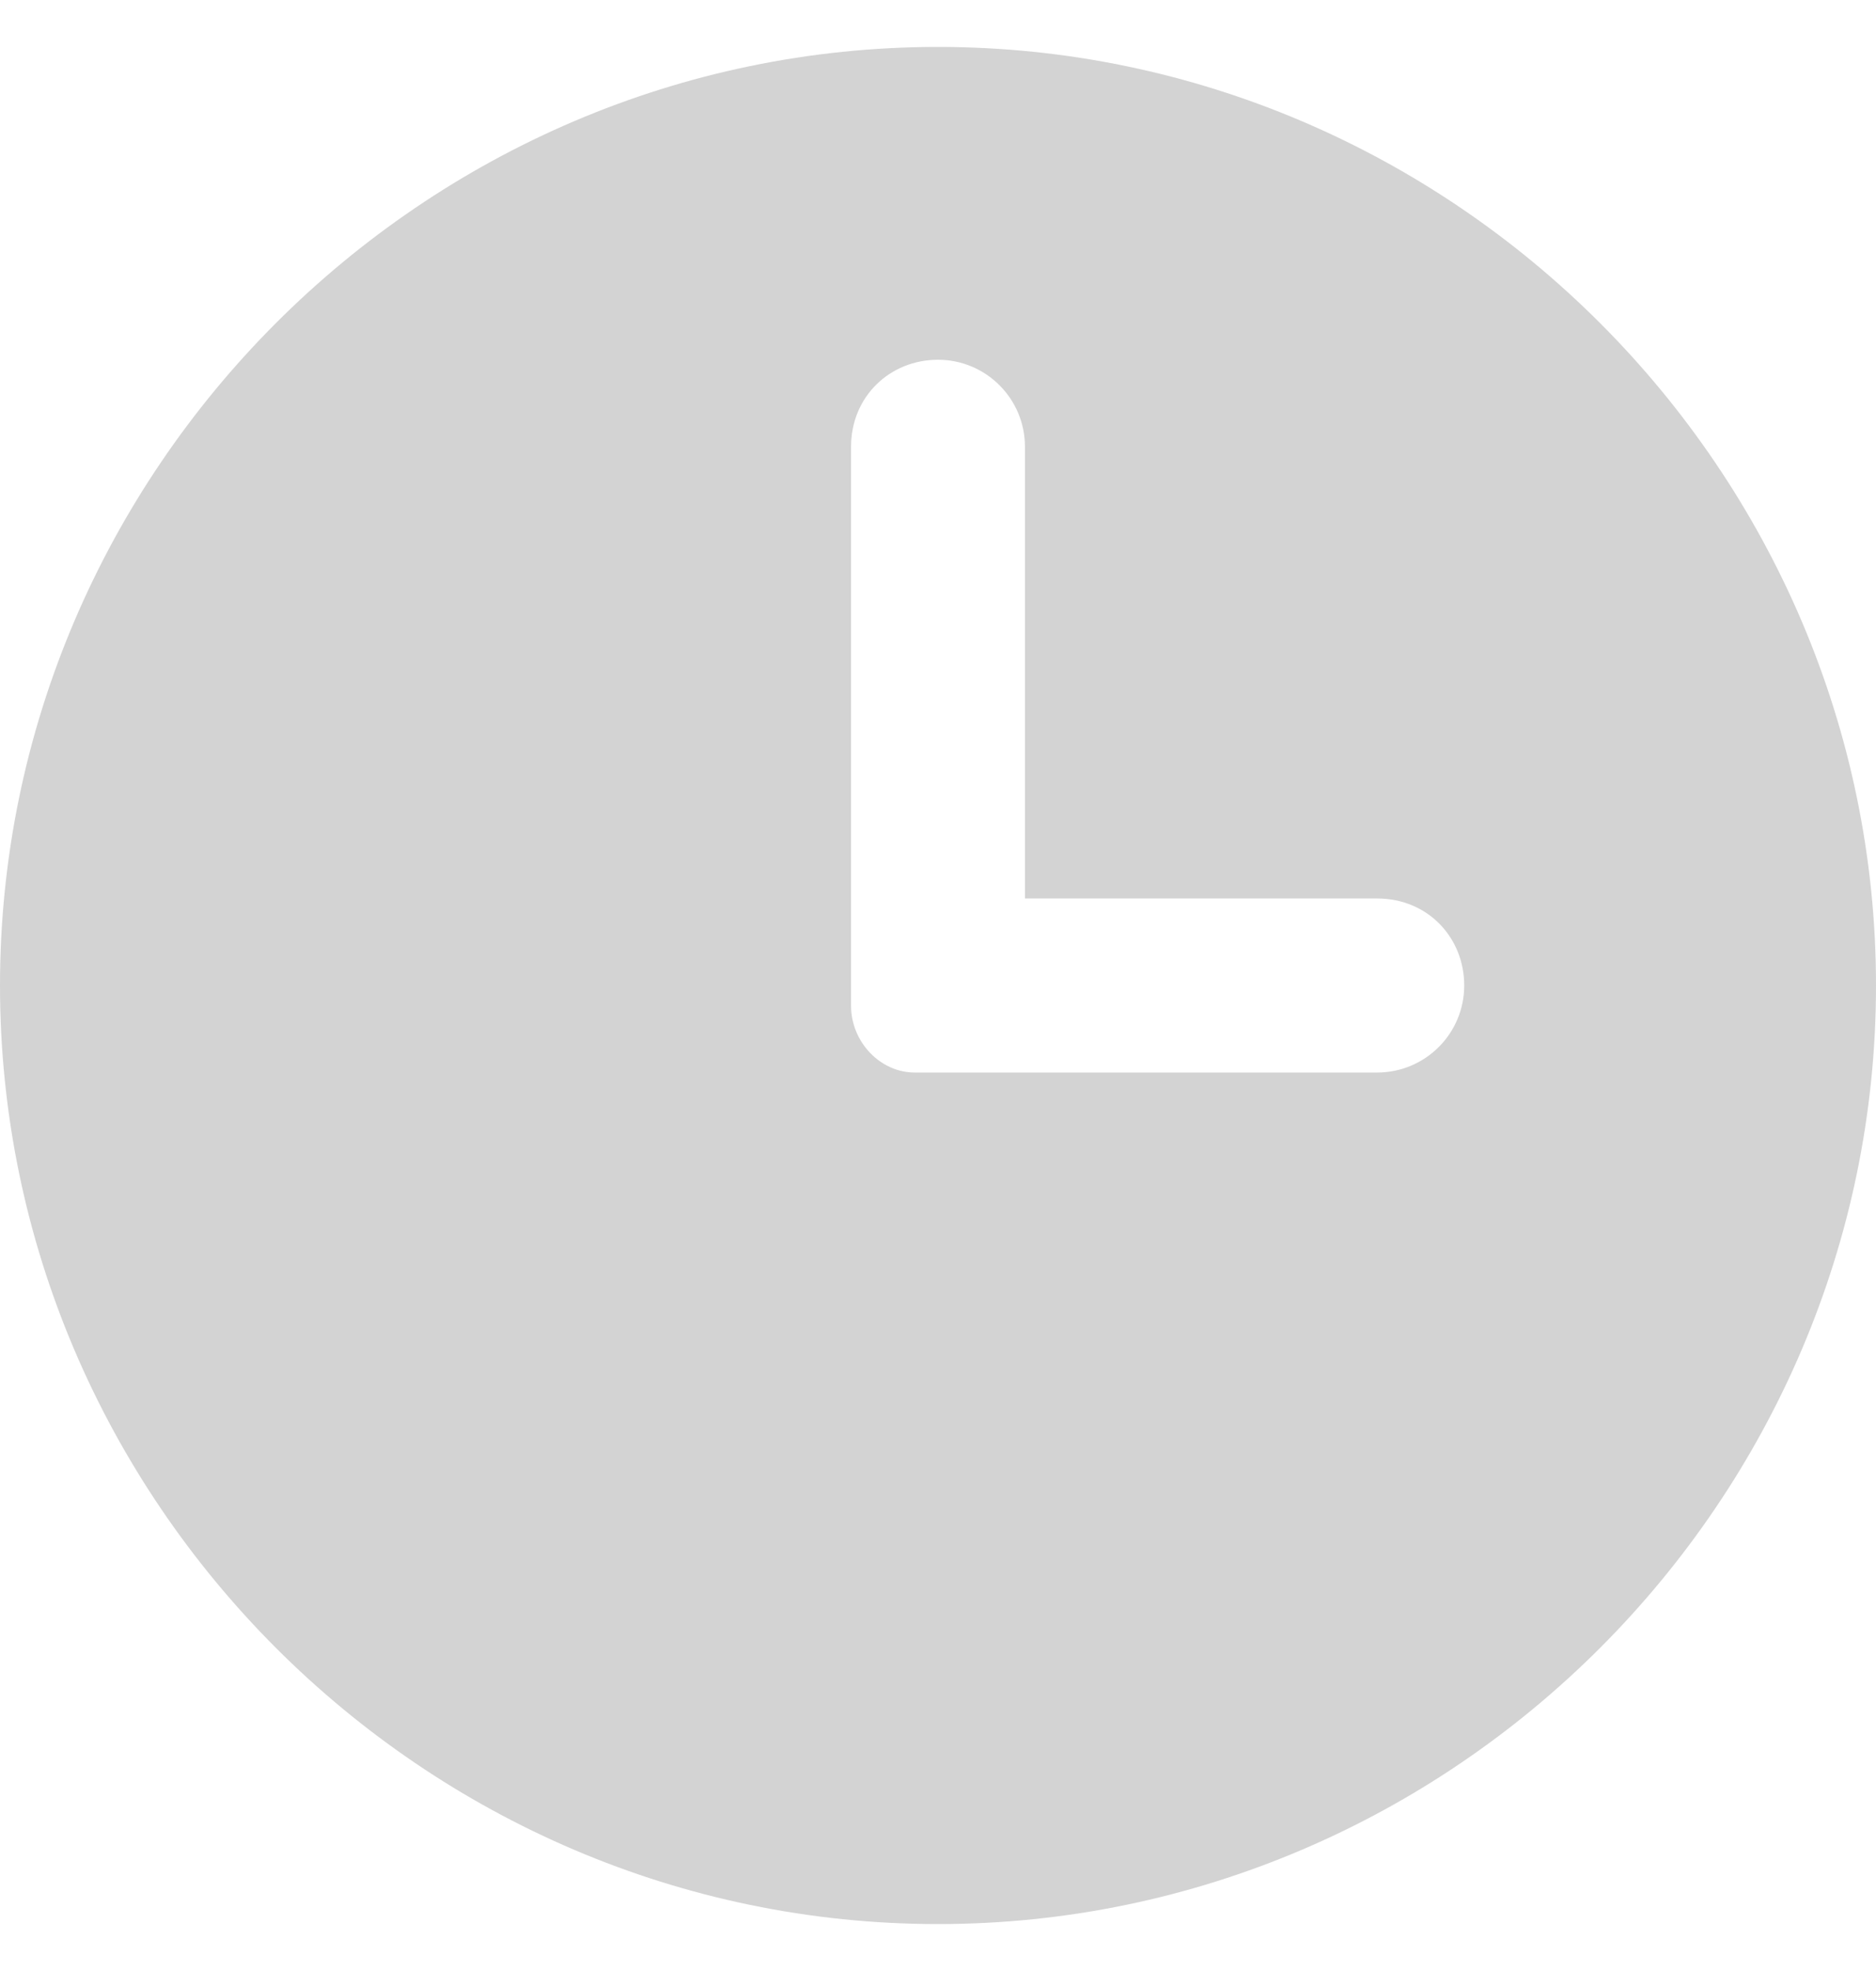 <svg width="20" height="21" viewBox="0 0 20 21" fill="none" xmlns="http://www.w3.org/2000/svg">
<g clip-path="url(#clip0)">
<path d="M10 0.5C4.512 0.5 0 5.012 0 10.5C0 15.988 4.512 20.5 10 20.5C15.488 20.5 20 15.988 20 10.5C20 5.012 15.488 0.5 10 0.5ZM14.683 11.427H10.927C10.487 11.427 10.261 11.427 9.749 11.427C9.388 11.427 9.073 11.105 9.073 10.715C9.073 10.324 9.073 9.573 9.073 9.573V4.76C9.073 4.224 9.488 3.833 10 3.833C10.512 3.833 10.927 4.248 10.927 4.76V9.573H14.683C15.22 9.573 15.61 9.988 15.61 10.5C15.61 11.012 15.195 11.427 14.683 11.427Z" fill="#D3D3D3"/>
</g>
<defs>
<clipPath id="clip0">
<rect width="20" height="20" fill="white" transform="translate(0 0.5)"/>
</clipPath>
</defs>
</svg>
